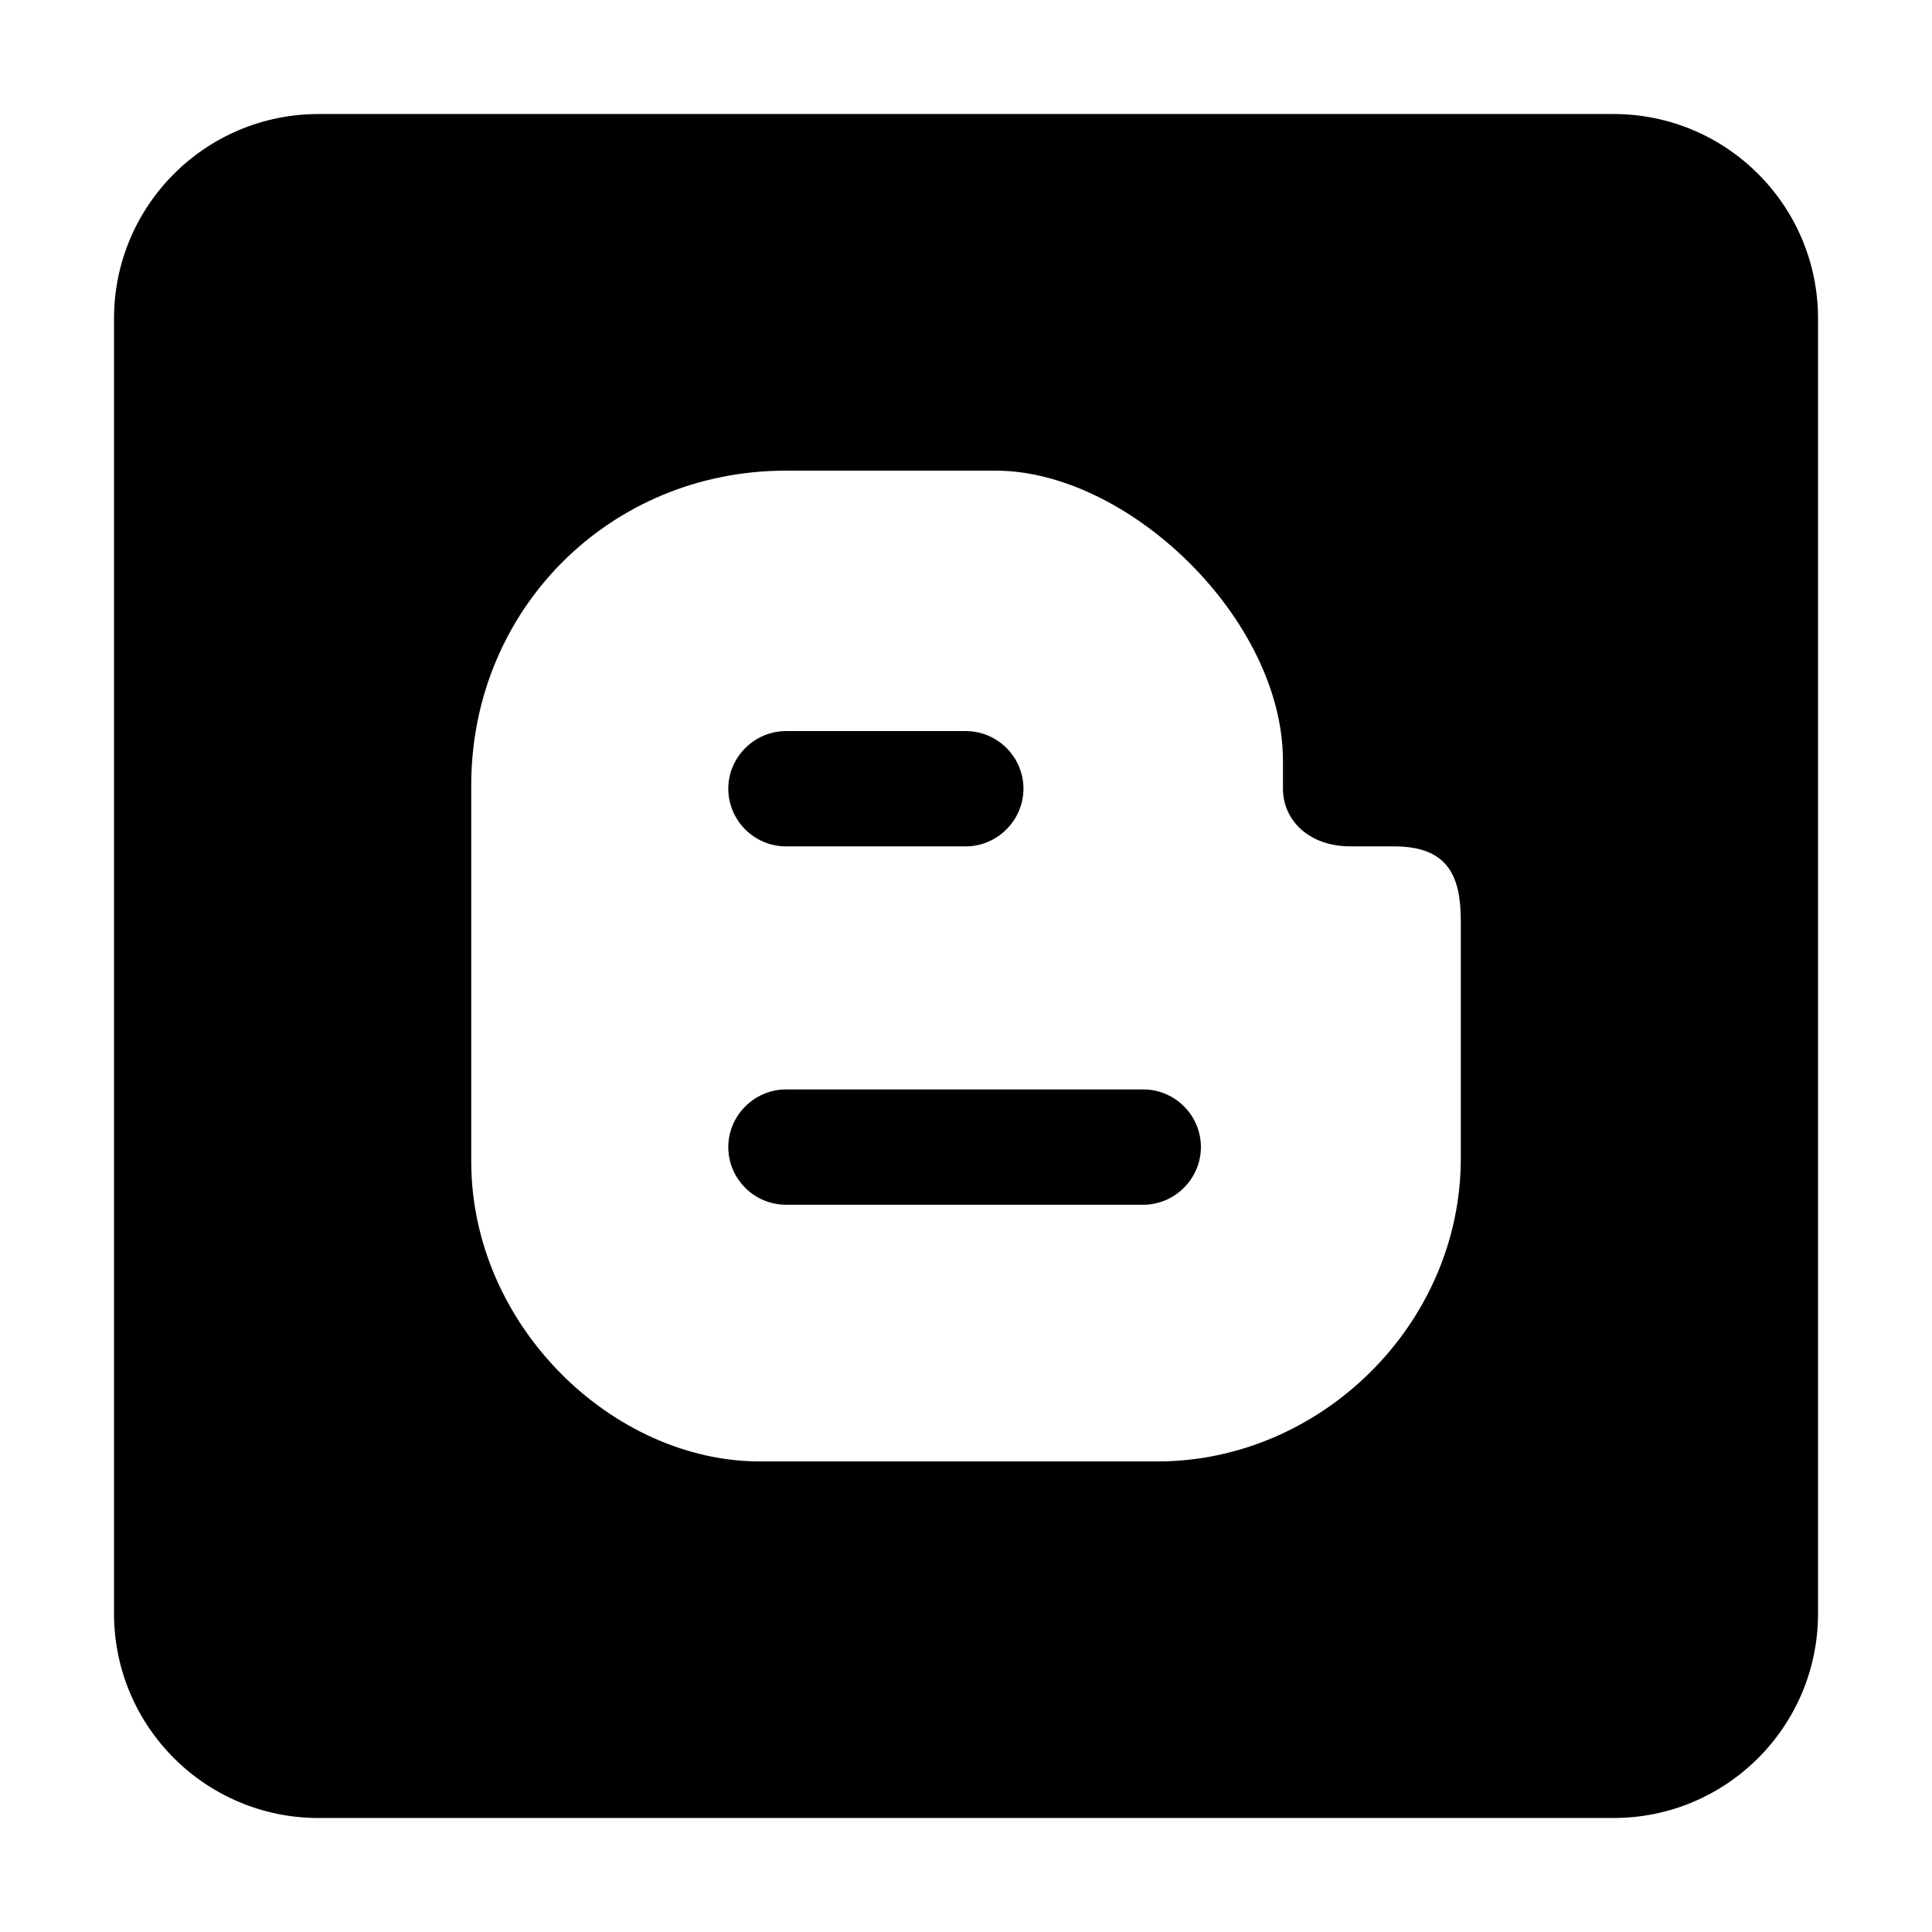 <?xml version="1.0" encoding="utf-8"?>
<!-- Generator: Adobe Illustrator 15.1.0, SVG Export Plug-In . SVG Version: 6.00 Build 0)  -->
<!DOCTYPE svg PUBLIC "-//W3C//DTD SVG 1.1//EN" "http://www.w3.org/Graphics/SVG/1.1/DTD/svg11.dtd">
<svg version="1.1" id="Layer_1" xmlns="http://www.w3.org/2000/svg" xmlns:xlink="http://www.w3.org/1999/xlink" x="0px" y="0px"
	 width="56.69px" height="56.69px" viewBox="0 0 56.69 56.69" enable-background="new 0 0 56.69 56.69" xml:space="preserve">
<path d="M35.238,33.658c0,0.927-0.766,1.692-1.691,1.692H23.062c-0.931,0-1.692-0.761-1.692-1.692c0-0.926,0.766-1.691,1.692-1.691
	h10.485C34.479,31.967,35.238,32.729,35.238,33.658z M23.062,24.835h5.276c0.927,0,1.693-0.767,1.693-1.693
	c0-0.93-0.762-1.69-1.693-1.69h-5.276c-0.927,0-1.692,0.766-1.692,1.69C21.37,24.073,22.131,24.835,23.062,24.835z M53.346,9.346
	v37.999c0,3.314-2.688,6-6,6h-38c-3.314,0-6-2.686-6-6V9.346c0-3.314,2.686-6,6-6h38C50.658,3.346,53.346,6.031,53.346,9.346z
	 M42.863,27.008c0-1.298-0.377-2.173-1.953-2.173h-1.277c-1.25,0-1.988-0.783-1.988-1.696v-0.815c0-4.153-4.529-8.514-8.434-8.514
	h-6.149c-5.167,0-9.235,4.068-9.235,9.233v11.029c0,4.85,4.176,8.81,8.466,8.81h11.676c4.764,0,8.895-4.003,8.895-8.896V27.008z"/>
</svg>
